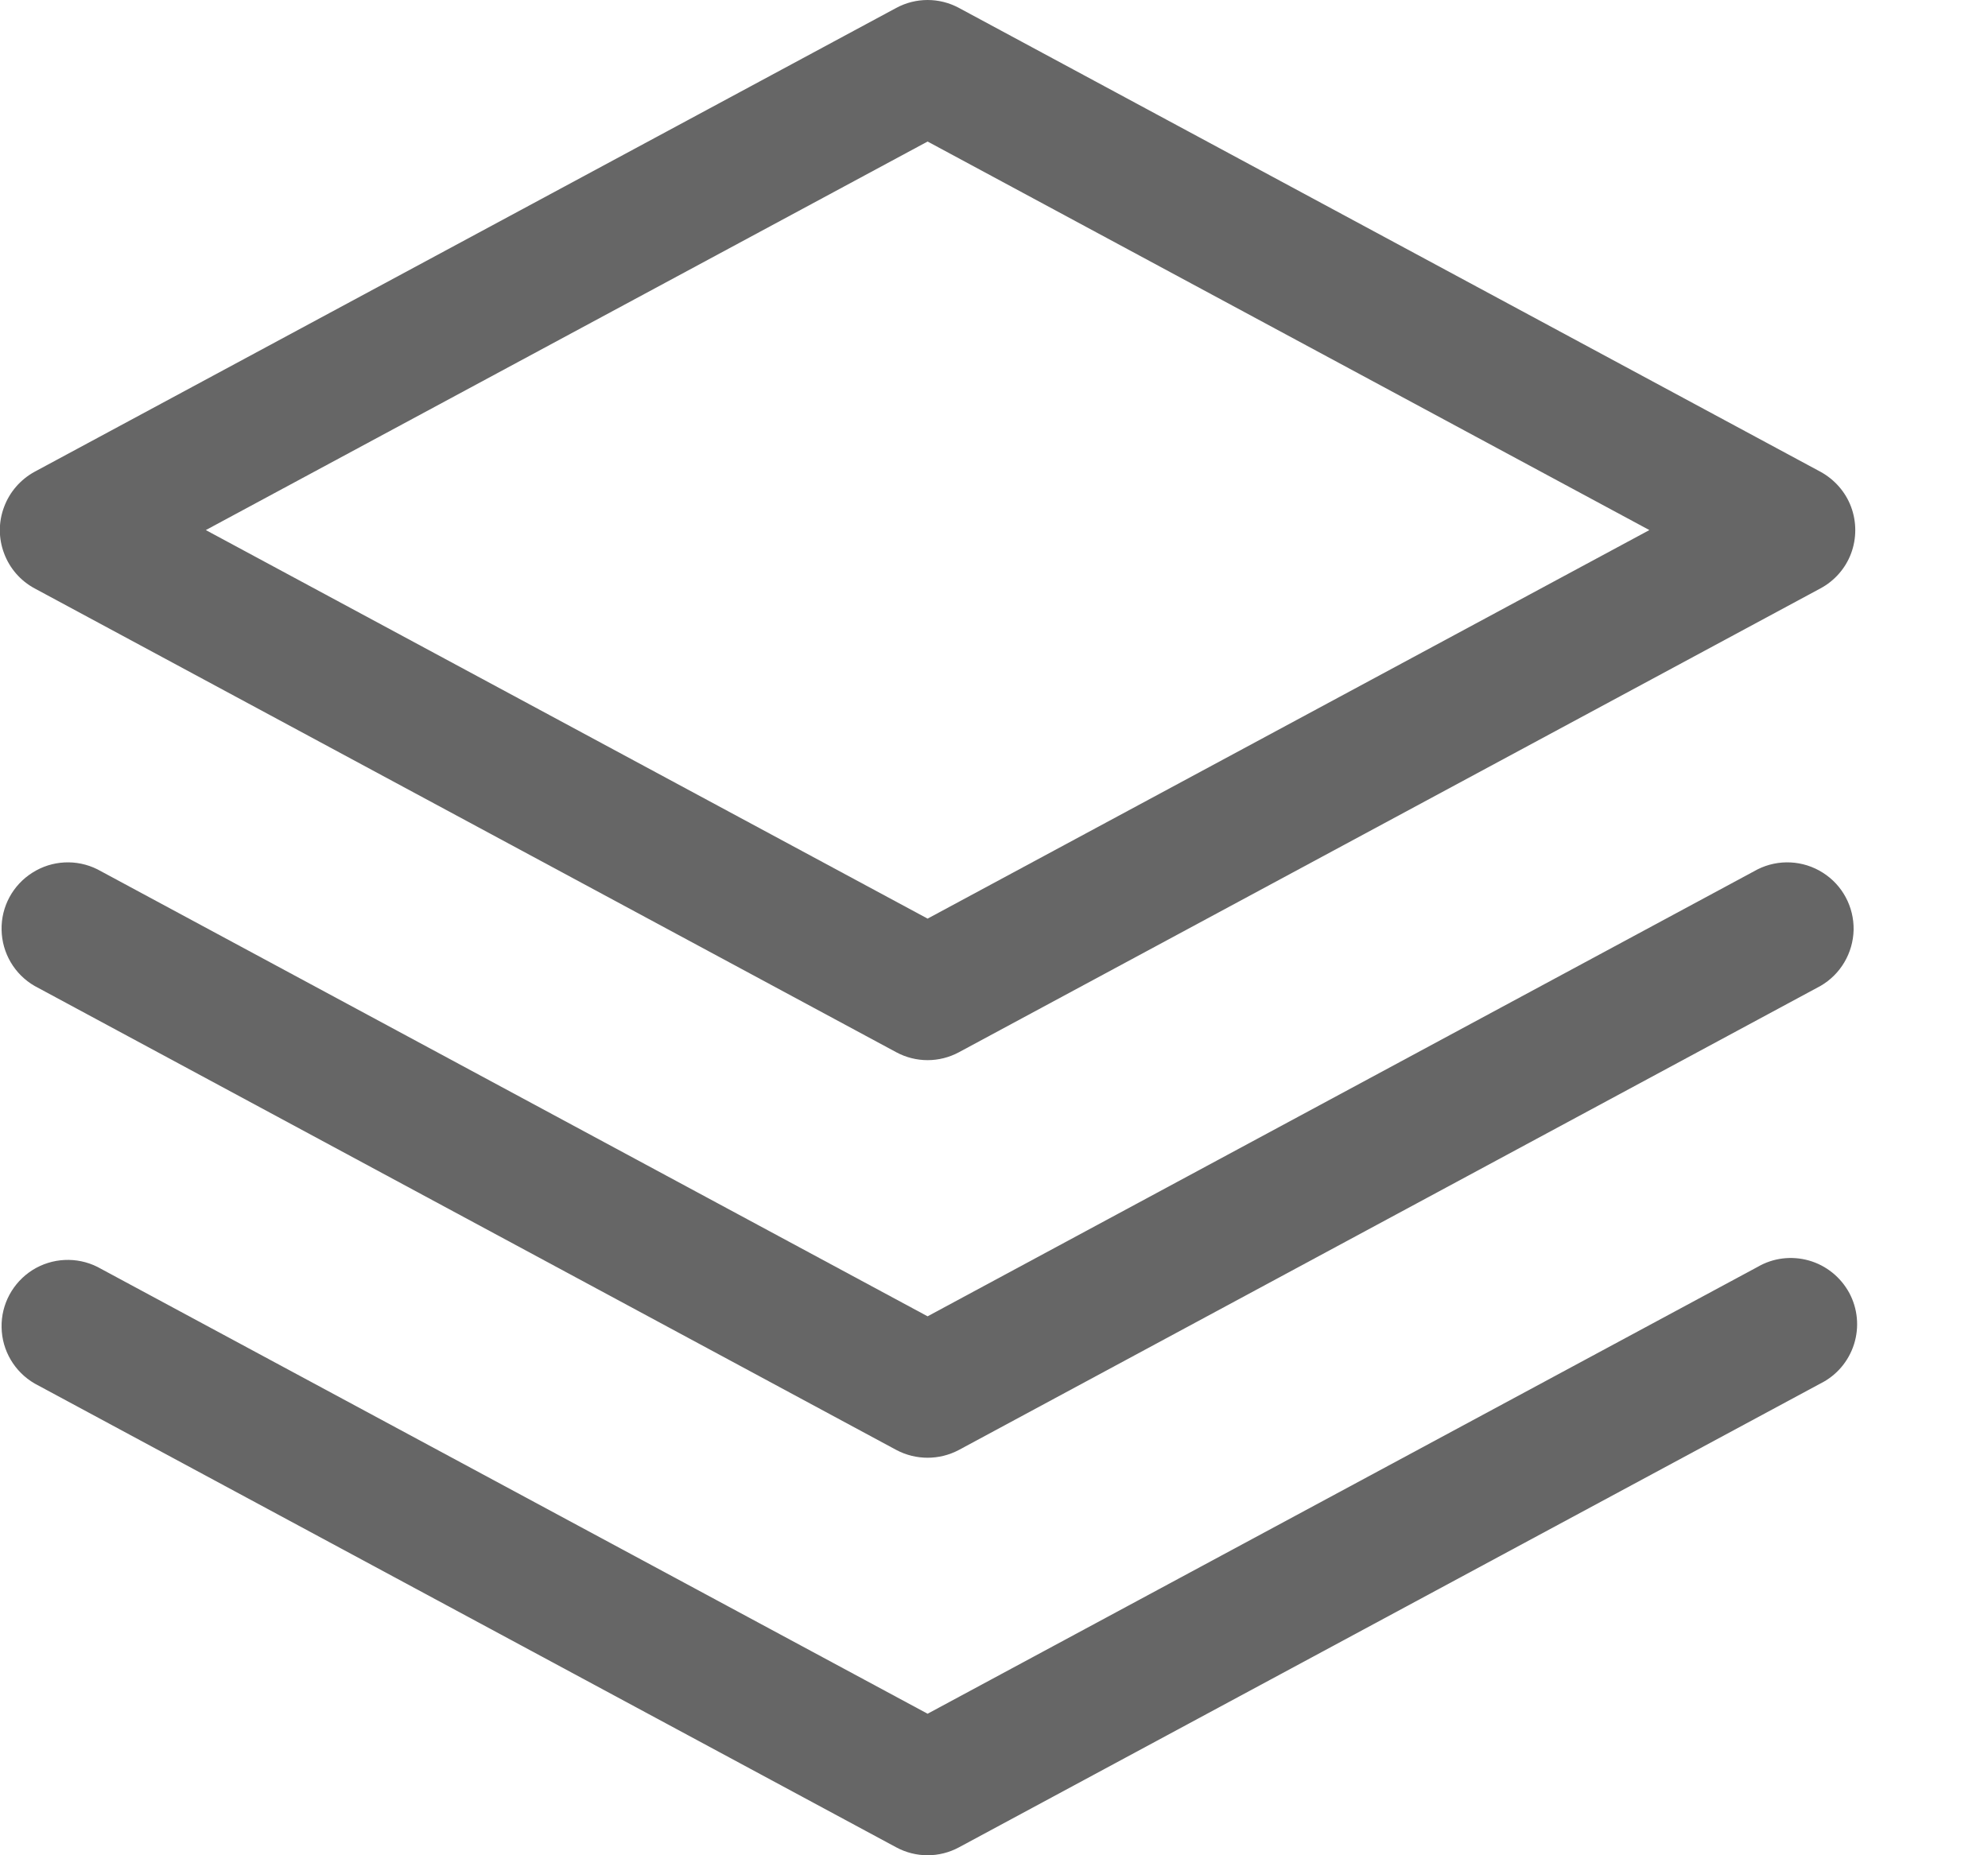 <svg xmlns="http://www.w3.org/2000/svg" width="15" height="14" viewBox="0 0 15 14" fill="none">
  <path d="M0.261 4.44L6.762 7.94C6.91 8.02 7.088 8.02 7.236 7.94L13.736 4.44C13.842 4.383 13.925 4.289 13.967 4.176C14.009 4.063 14.009 3.938 13.967 3.825C13.925 3.712 13.842 3.618 13.736 3.56L7.236 0.06C7.088 -0.02 6.91 -0.02 6.762 0.06L0.261 3.56C0.155 3.618 0.073 3.712 0.031 3.825C-0.012 3.938 -0.012 4.063 0.031 4.176C0.073 4.289 0.155 4.383 0.261 4.44ZM6.999 1.068L12.445 4L6.999 6.932L1.553 4L6.999 1.068Z" fill="#666666"/>
  <path d="M13.262 6.56L6.999 9.933L0.735 6.56C0.579 6.482 0.393 6.491 0.245 6.585C0.097 6.678 0.008 6.842 0.012 7.017C0.015 7.192 0.11 7.353 0.261 7.44L6.762 10.941C6.91 11.02 7.088 11.02 7.236 10.941L13.736 7.44C13.887 7.353 13.982 7.192 13.986 7.017C13.989 6.842 13.901 6.678 13.753 6.585C13.605 6.491 13.418 6.482 13.262 6.56H13.262Z" fill="#666666"/>
  <path d="M13.262 9.56L6.999 12.932L0.735 9.56C0.579 9.482 0.393 9.491 0.245 9.584C0.097 9.678 0.008 9.842 0.012 10.017C0.015 10.192 0.11 10.352 0.261 10.44L6.762 13.94C6.91 14.02 7.088 14.02 7.236 13.94L13.736 10.44C13.857 10.38 13.948 10.273 13.989 10.144C14.03 10.015 14.017 9.875 13.953 9.756C13.888 9.637 13.779 9.549 13.649 9.512C13.518 9.475 13.379 9.492 13.262 9.56L13.262 9.56Z" fill="#666666"/>
</svg>